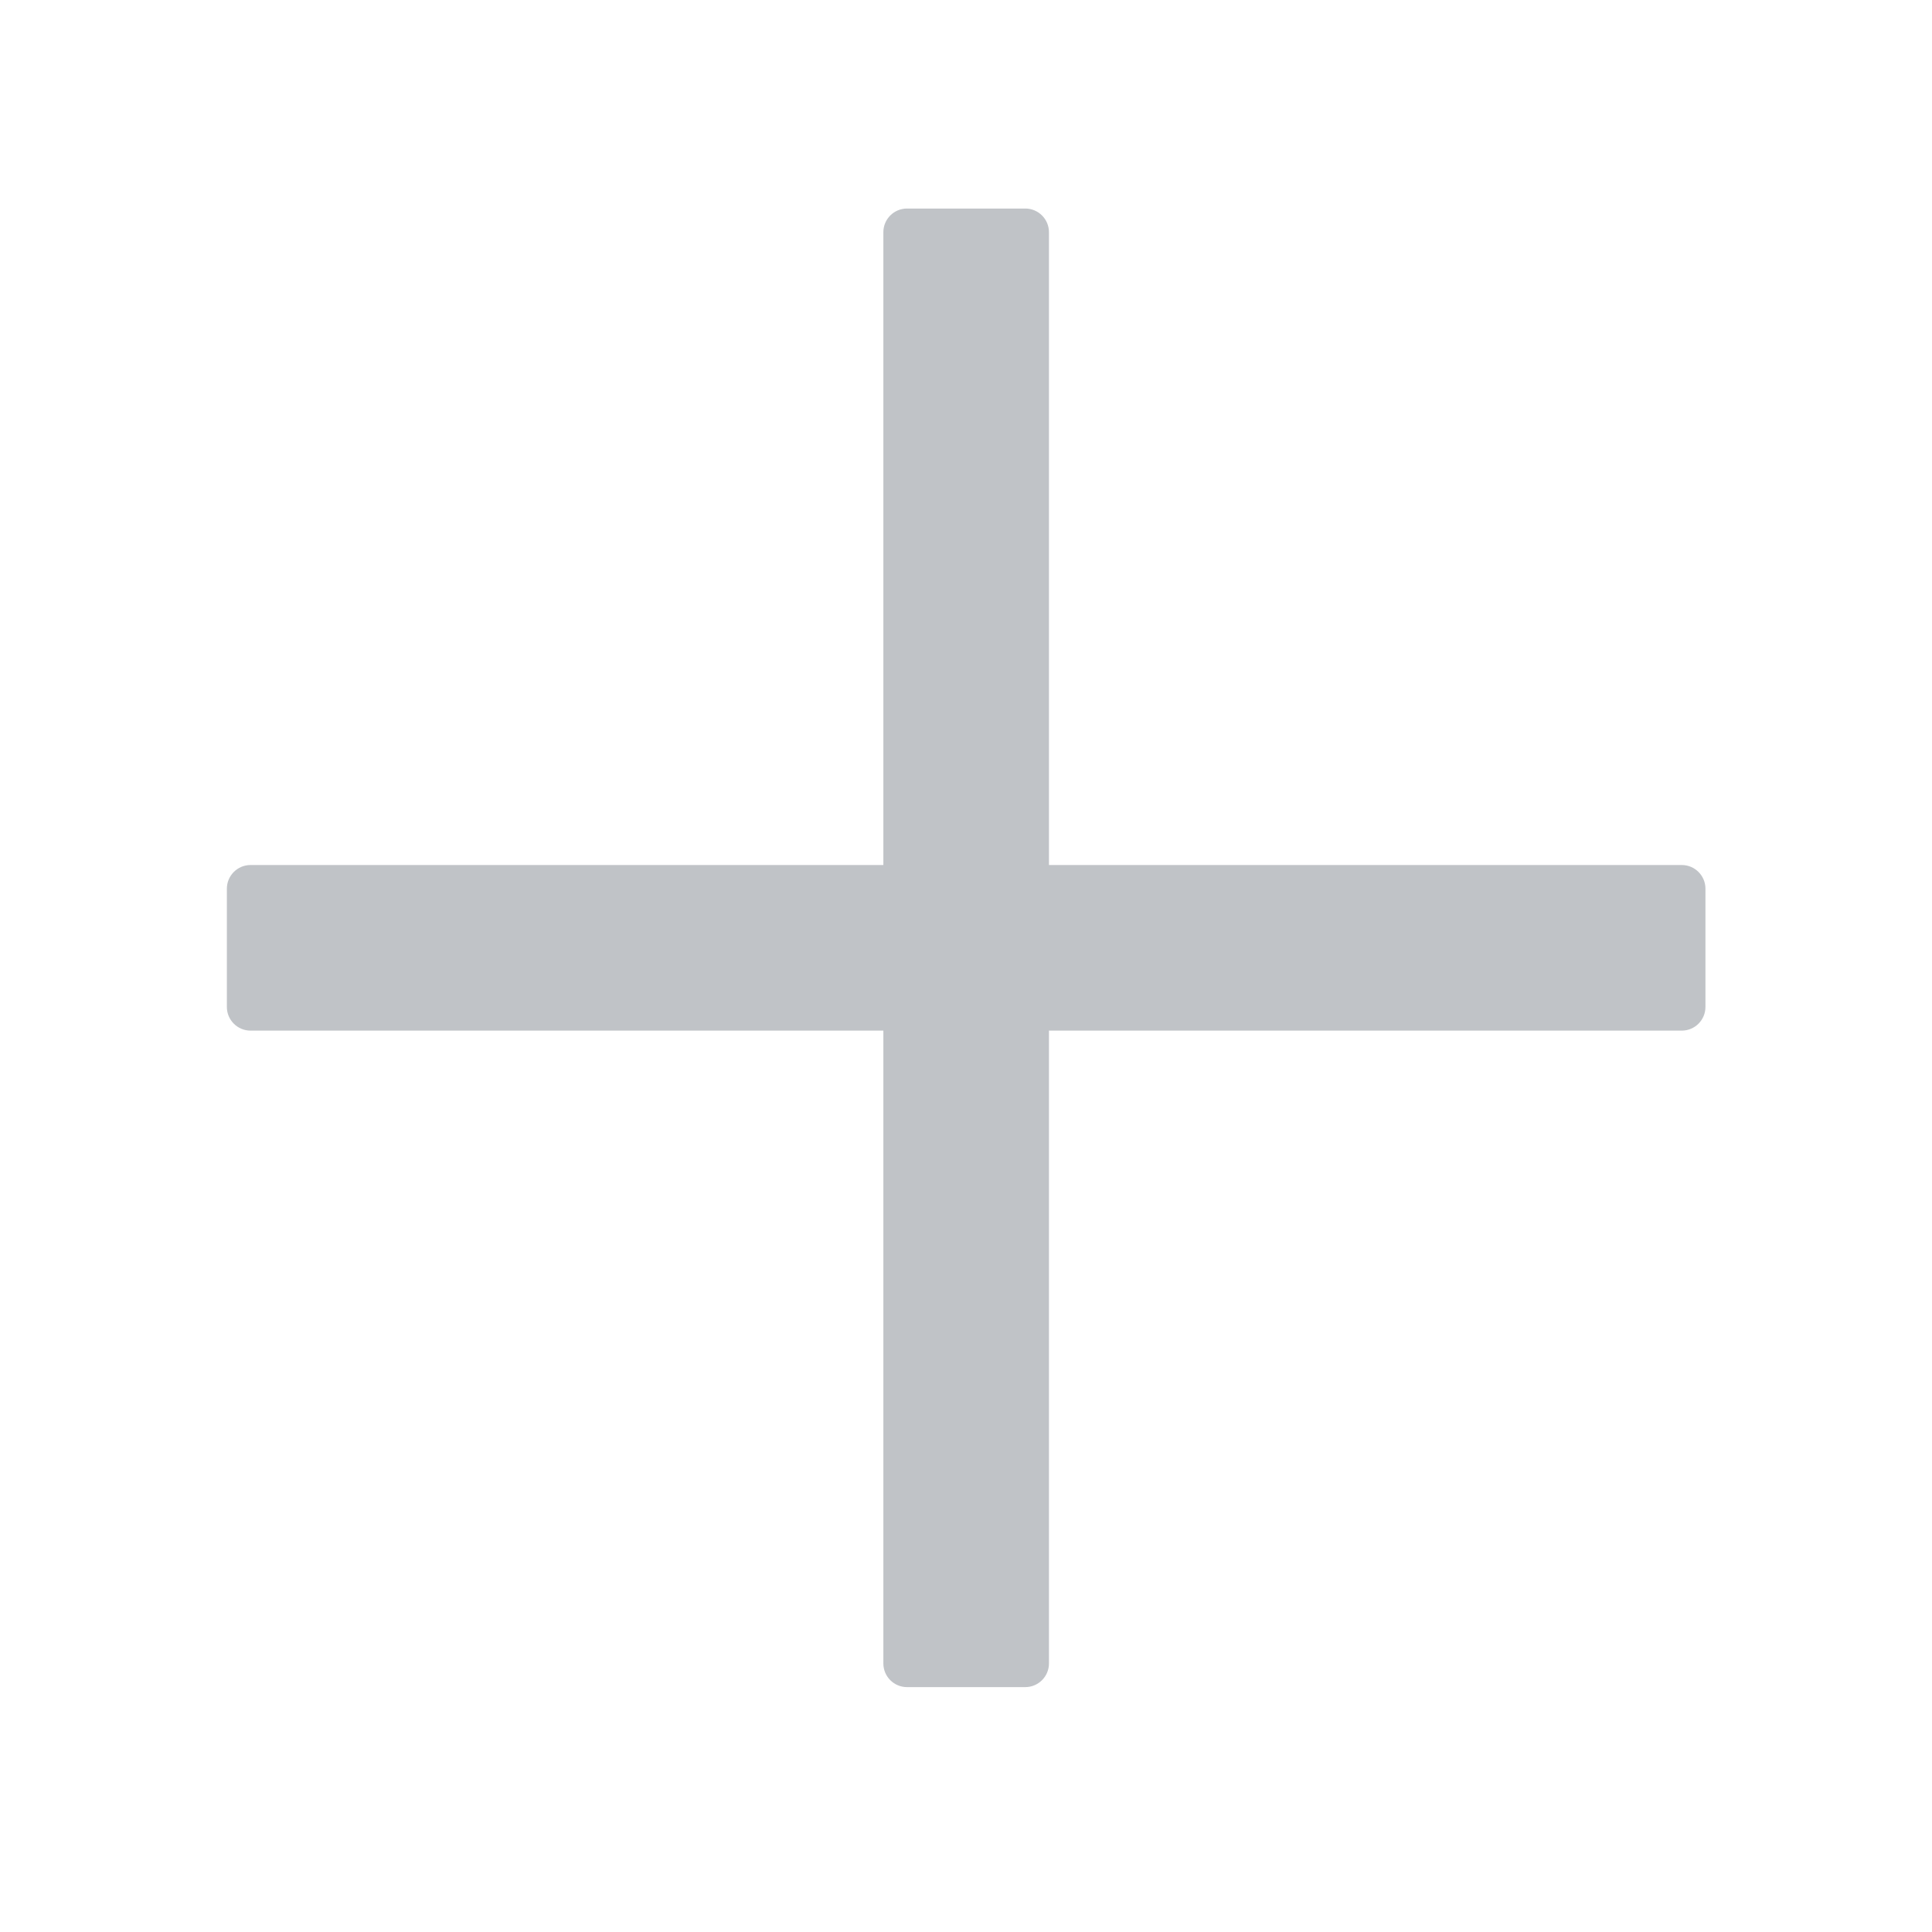 <svg width="49" height="49" viewBox="0 0 49 49" fill="none" xmlns="http://www.w3.org/2000/svg">
<path d="M26.604 42.189C26.604 42.52 26.335 42.789 26.004 42.789H23.004C22.672 42.789 22.404 42.52 22.404 42.189V26.139H6.354C6.023 26.139 5.754 25.87 5.754 25.539V22.539C5.754 22.208 6.023 21.939 6.354 21.939H22.404V5.889C22.404 5.558 22.672 5.289 23.004 5.289H26.004C26.335 5.289 26.604 5.558 26.604 5.889V21.939H42.654C42.985 21.939 43.254 22.208 43.254 22.539V25.539C43.254 25.87 42.985 26.139 42.654 26.139H26.604V42.189Z" fill="#C0C3C7"/>
</svg>
